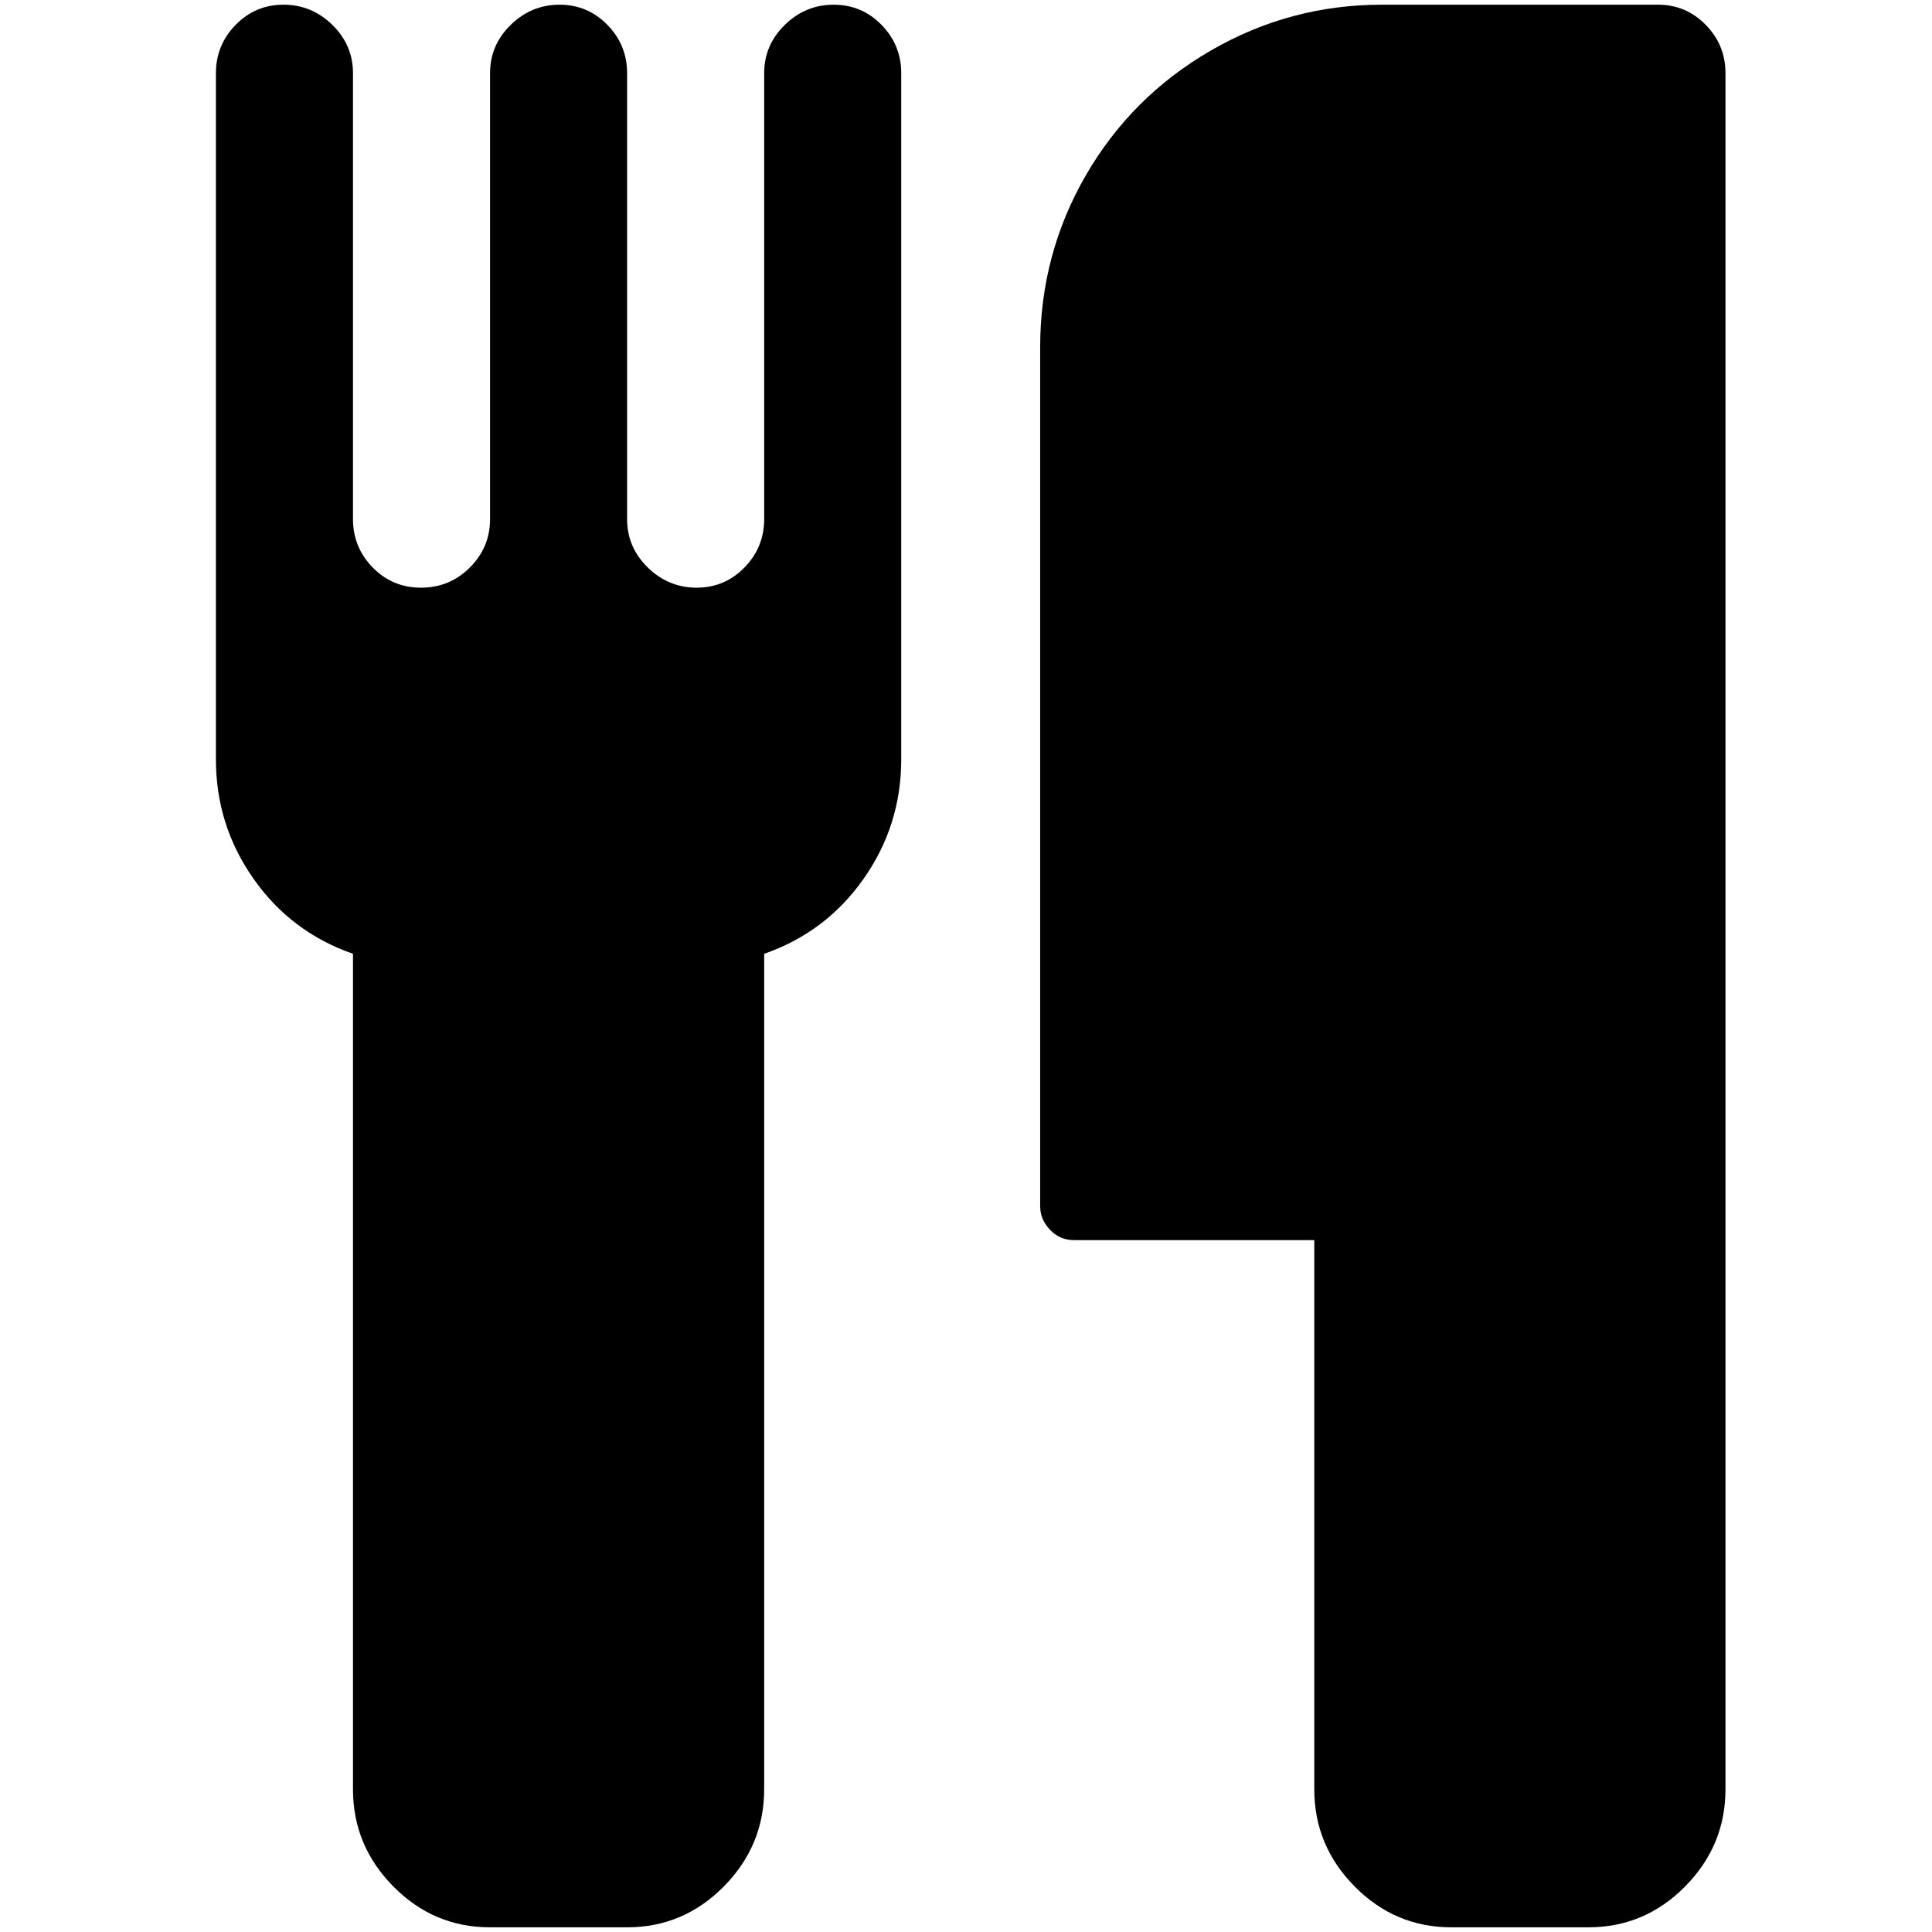 <?xml version="1.0" standalone="no"?>
<!DOCTYPE svg PUBLIC "-//W3C//DTD SVG 1.1//EN" "http://www.w3.org/Graphics/SVG/1.1/DTD/svg11.dtd" >
<svg xmlns="http://www.w3.org/2000/svg" xmlns:xlink="http://www.w3.org/1999/xlink" version="1.1" width="2048" height="2048" viewBox="-10 0 2058 2048">
   <path fill="currentColor"
d="M950 73v731q0 70 -40 127t-106 80v890q0 60 -43 103.5t-103 43.5h-146q-60 0 -103 -43.5t-43 -103.5v-890q-66 -23 -106 -80t-40 -127v-731q0 -30 21 -51.5t51 -21.5t52 21.5t22 51.5v475q0 30 21 51.5t51.5 21.5t52 -21.5t21.5 -51.5v-475q0 -30 22 -51.5t52 -21.5
t51 21.5t21 51.5v475q0 30 22 51.5t52 21.5t51 -21.5t21 -51.5v-475q0 -30 22 -51.5t52 -21.5t51 21.5t21 51.5zM1828 73v1828q0 60 -43 103.5t-103 43.5h-146q-60 0 -103 -43.5t-43 -103.5v-585h-256q-15 0 -25.5 -11t-10.5 -25v-915q0 -99 48.5 -183t133 -133t182.5 -49
h294q30 0 51 21.5t21 51.5z" />
</svg>
